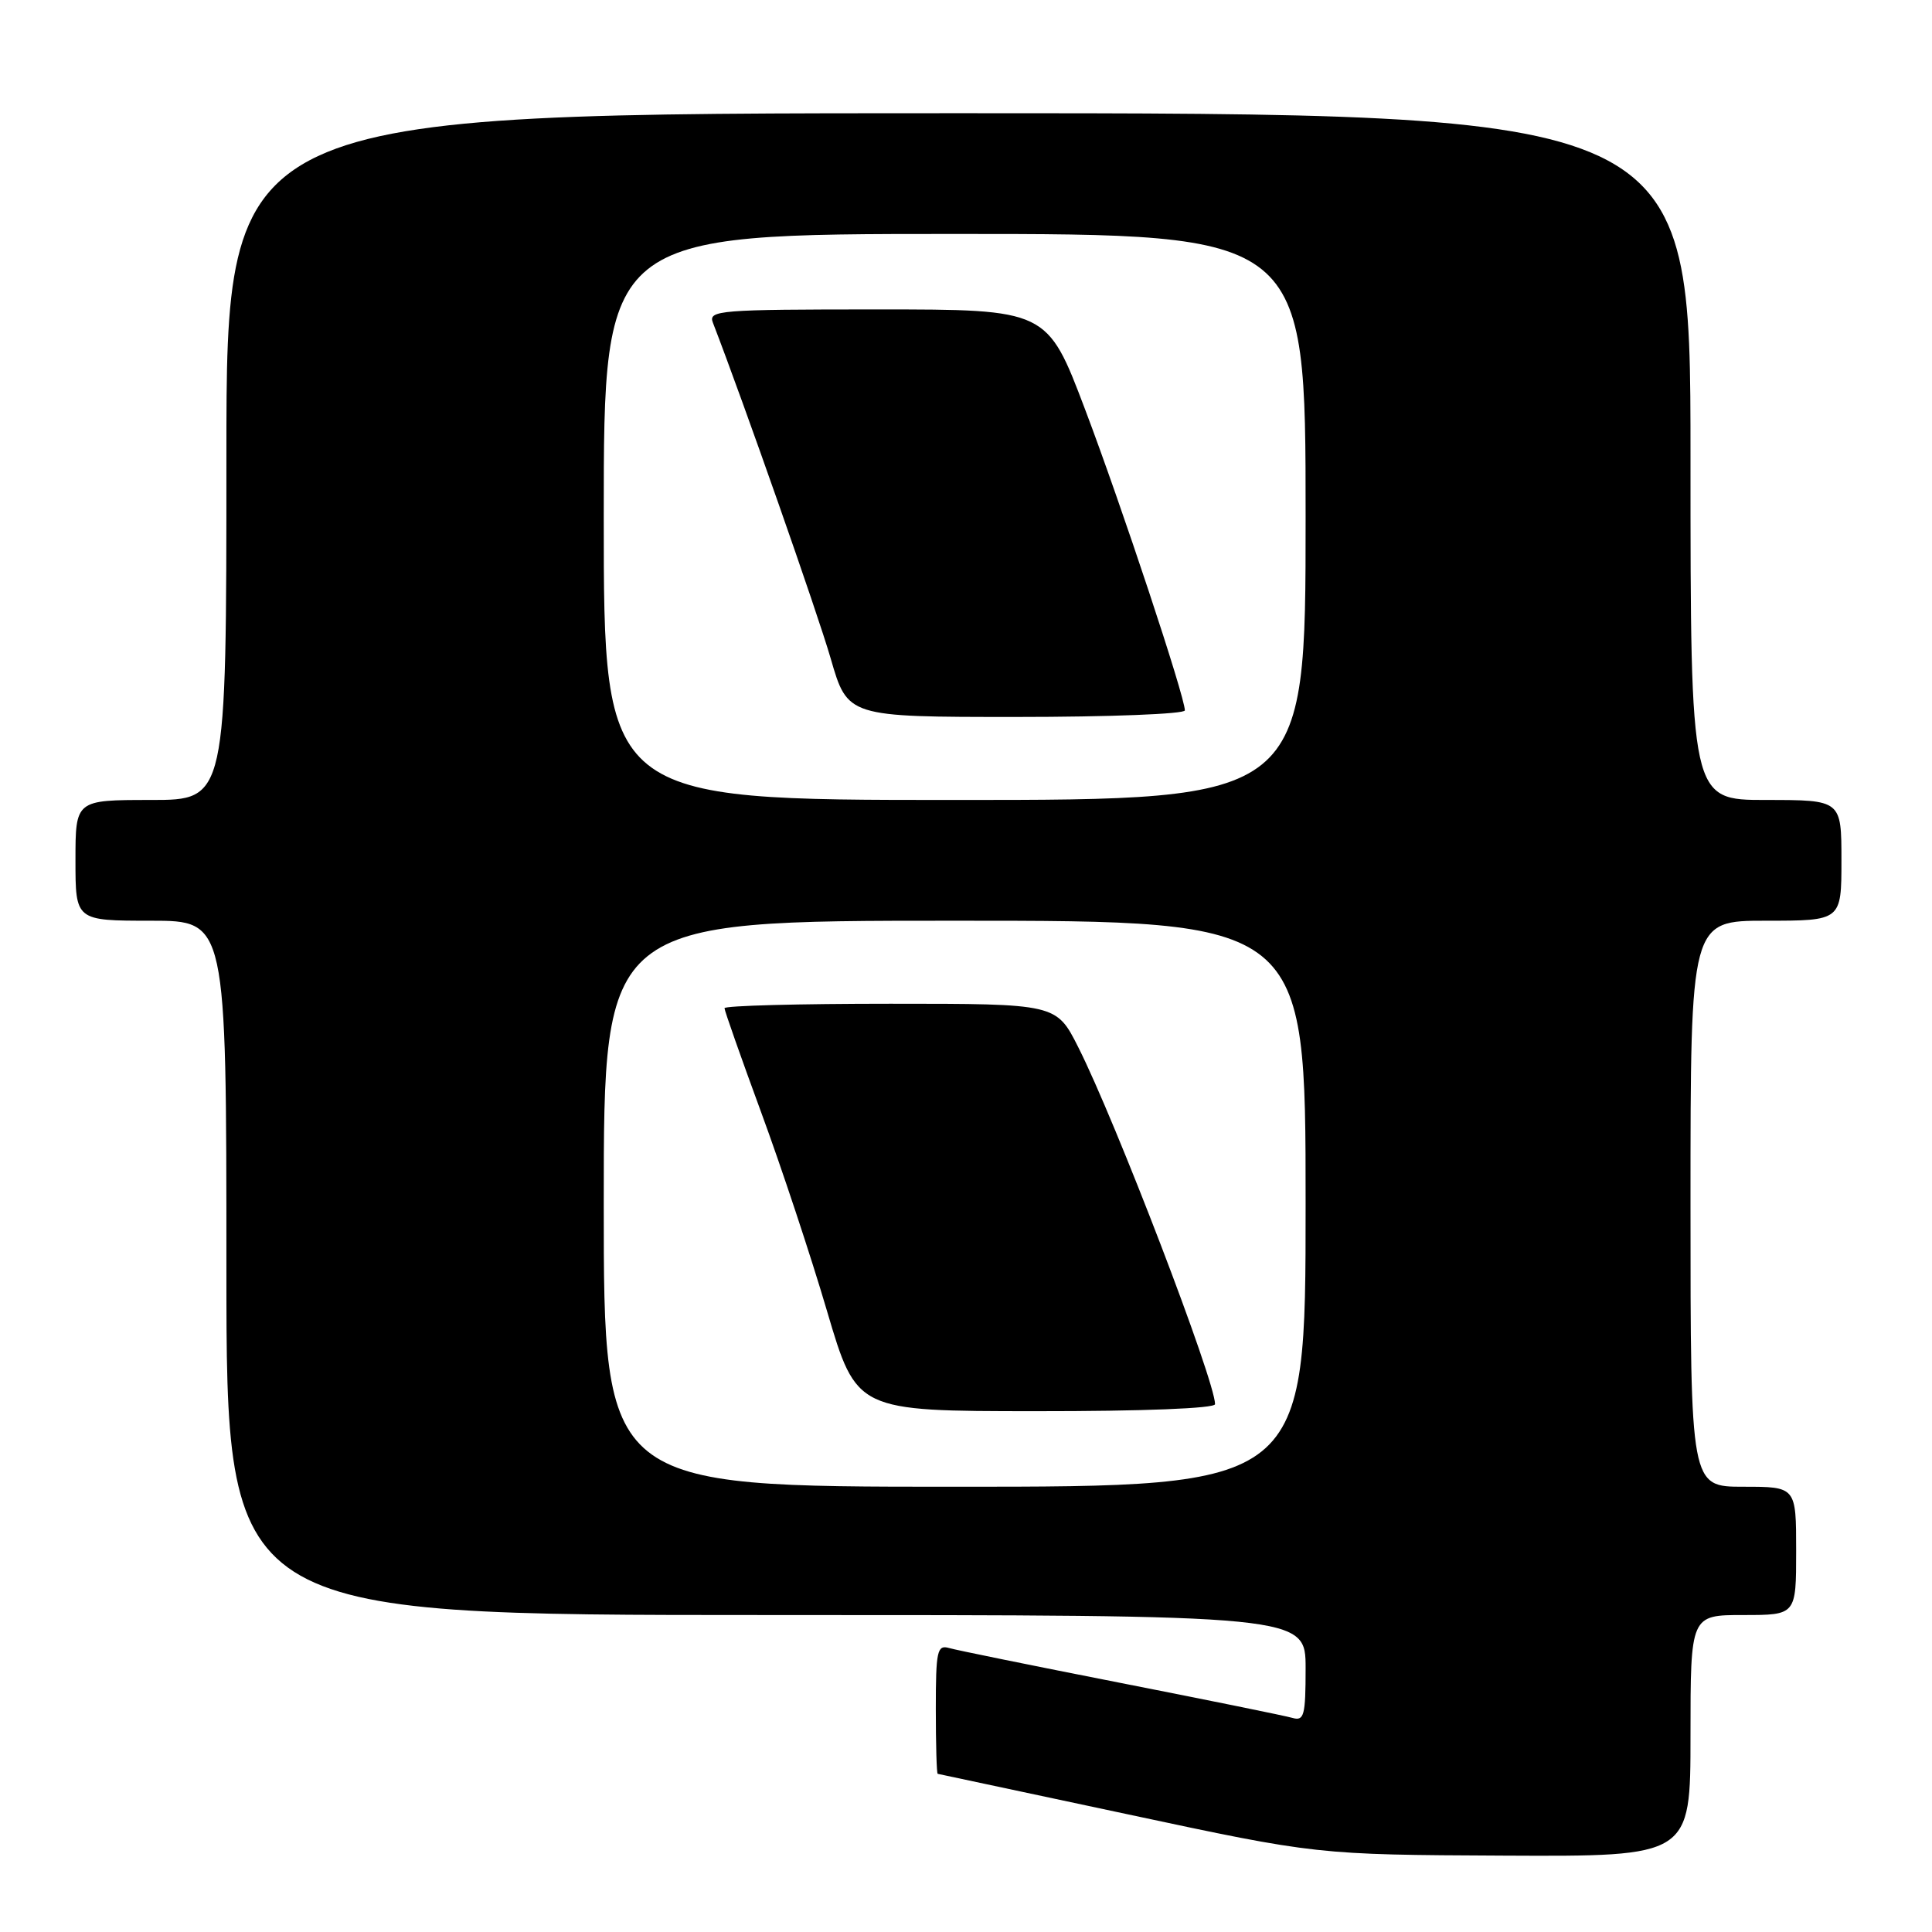 <?xml version="1.0" encoding="UTF-8" standalone="no"?>
<!DOCTYPE svg PUBLIC "-//W3C//DTD SVG 1.1//EN" "http://www.w3.org/Graphics/SVG/1.1/DTD/svg11.dtd" >
<svg xmlns="http://www.w3.org/2000/svg" xmlns:xlink="http://www.w3.org/1999/xlink" version="1.1" viewBox="0 0 256 256">
 <g >
 <path fill="currentColor"
d=" M 224.00 230.00 C 224.00 214.00 224.00 214.00 231.00 214.00 C 238.00 214.00 238.00 214.00 238.00 205.50 C 238.00 197.00 238.00 197.00 231.00 197.00 C 224.00 197.00 224.00 197.00 224.00 159.50 C 224.00 122.00 224.00 122.00 234.00 122.00 C 244.00 122.00 244.00 122.00 244.00 114.00 C 244.00 106.00 244.00 106.00 234.00 106.00 C 224.00 106.00 224.00 106.00 224.00 60.50 C 224.00 15.00 224.00 15.00 127.00 15.00 C 30.00 15.00 30.00 15.00 30.00 60.50 C 30.00 106.00 30.00 106.00 20.00 106.00 C 10.00 106.00 10.00 106.00 10.00 114.00 C 10.00 122.00 10.00 122.00 20.00 122.00 C 30.00 122.00 30.00 122.00 30.00 168.00 C 30.00 214.00 30.00 214.00 101.50 214.00 C 173.00 214.00 173.00 214.00 173.00 221.07 C 173.00 227.32 172.80 228.08 171.25 227.63 C 170.29 227.35 160.05 225.27 148.50 223.00 C 136.95 220.73 126.71 218.65 125.75 218.37 C 124.18 217.92 124.00 218.75 124.00 226.43 C 124.00 231.14 124.11 235.02 124.25 235.04 C 124.39 235.06 135.75 237.48 149.50 240.42 C 174.50 245.76 174.50 245.76 199.25 245.88 C 224.00 246.00 224.00 246.00 224.00 230.00 Z  M 80.00 159.50 C 80.00 122.00 80.00 122.00 126.50 122.00 C 173.00 122.00 173.00 122.00 173.00 159.50 C 173.00 197.00 173.00 197.00 126.50 197.00 C 80.00 197.00 80.00 197.00 80.00 159.50 Z  M 161.00 186.06 C 161.00 182.94 147.83 148.57 142.88 138.77 C 139.97 133.00 139.97 133.00 117.99 133.00 C 105.89 133.00 96.00 133.26 96.00 133.59 C 96.00 133.91 98.18 140.10 100.84 147.34 C 103.51 154.58 107.45 166.46 109.59 173.74 C 113.50 186.98 113.50 186.98 137.25 186.99 C 151.46 187.00 161.00 186.62 161.00 186.06 Z  M 80.00 68.50 C 80.00 31.00 80.00 31.00 126.50 31.00 C 173.00 31.00 173.00 31.00 173.00 68.50 C 173.00 106.00 173.00 106.00 126.50 106.00 C 80.00 106.00 80.00 106.00 80.00 68.50 Z  M 157.00 94.13 C 157.00 92.31 148.60 66.98 143.78 54.25 C 138.76 41.00 138.76 41.00 116.27 41.00 C 95.27 41.00 93.83 41.12 94.46 42.75 C 98.52 53.26 108.32 81.19 110.07 87.25 C 112.31 95.00 112.31 95.00 134.65 95.00 C 146.94 95.00 157.00 94.61 157.00 94.13 Z "/>
</g>
</svg>